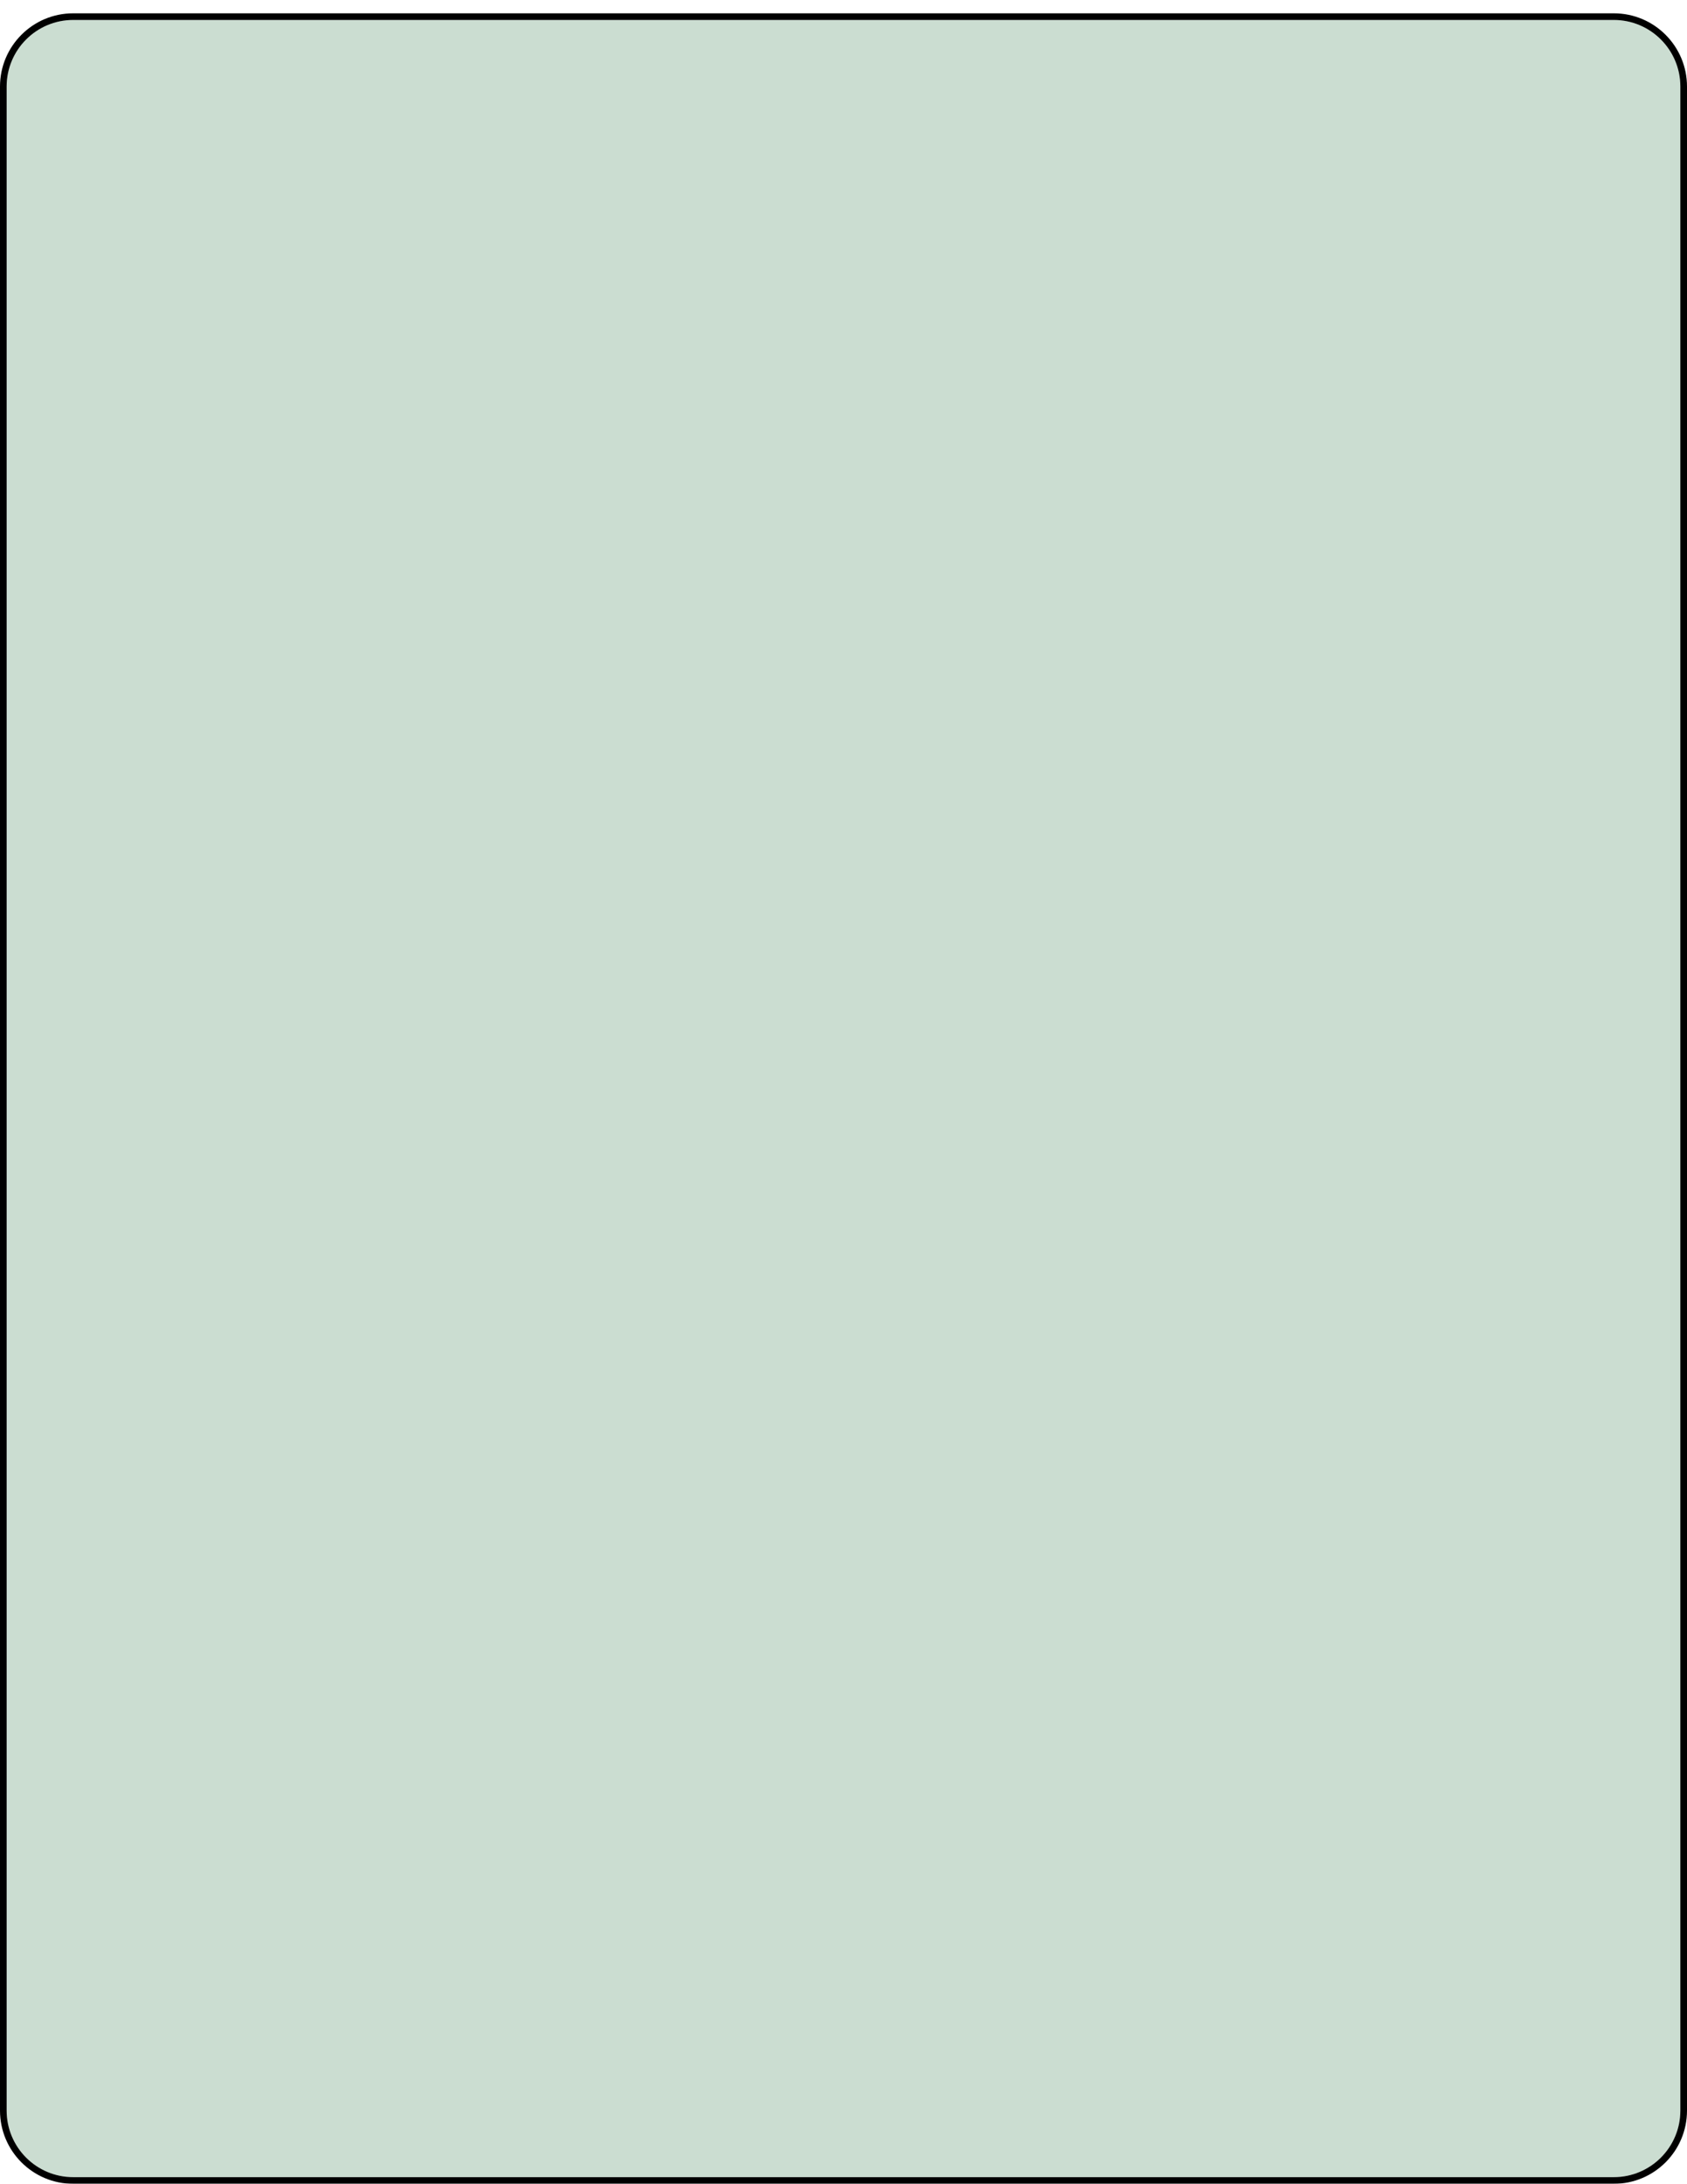 <svg width="507" height="656" viewBox="0 0 507 656" fill="none" xmlns="http://www.w3.org/2000/svg">
<g filter="url(#filter0_d_1_89)">
<path d="M2 22C2 10.954 10.954 2 22 2H485C496.046 2 505 10.954 505 22V630C505 641.046 496.046 650 485 650H22C10.954 650 2 641.046 2 630V22Z" fill="#CBDDD1"/>
<path d="M485 1H22C10.402 1 1 10.402 1 22V630C1 641.598 10.402 651 22 651H485C496.598 651 506 641.598 506 630V22C506 10.402 496.598 1 485 1Z" stroke="black" stroke-width="2"/>
</g>
<defs>
<filter id="filter0_d_1_89" x="0" y="0" width="507" height="656" filterUnits="userSpaceOnUse" color-interpolation-filters="sRGB">
<feFlood flood-opacity="0" result="BackgroundImageFix"/>
<feColorMatrix in="SourceAlpha" type="matrix" values="0 0 0 0 0 0 0 0 0 0 0 0 0 0 0 0 0 0 127 0" result="hardAlpha"/>
<feOffset dy="4"/>
<feComposite in2="hardAlpha" operator="out"/>
<feColorMatrix type="matrix" values="0 0 0 0 0 0 0 0 0 0 0 0 0 0 0 0 0 0 1 0"/>
<feBlend mode="normal" in2="BackgroundImageFix" result="effect1_dropShadow_1_89"/>
<feBlend mode="normal" in="SourceGraphic" in2="effect1_dropShadow_1_89" result="shape"/>
</filter>
</defs>
</svg>
